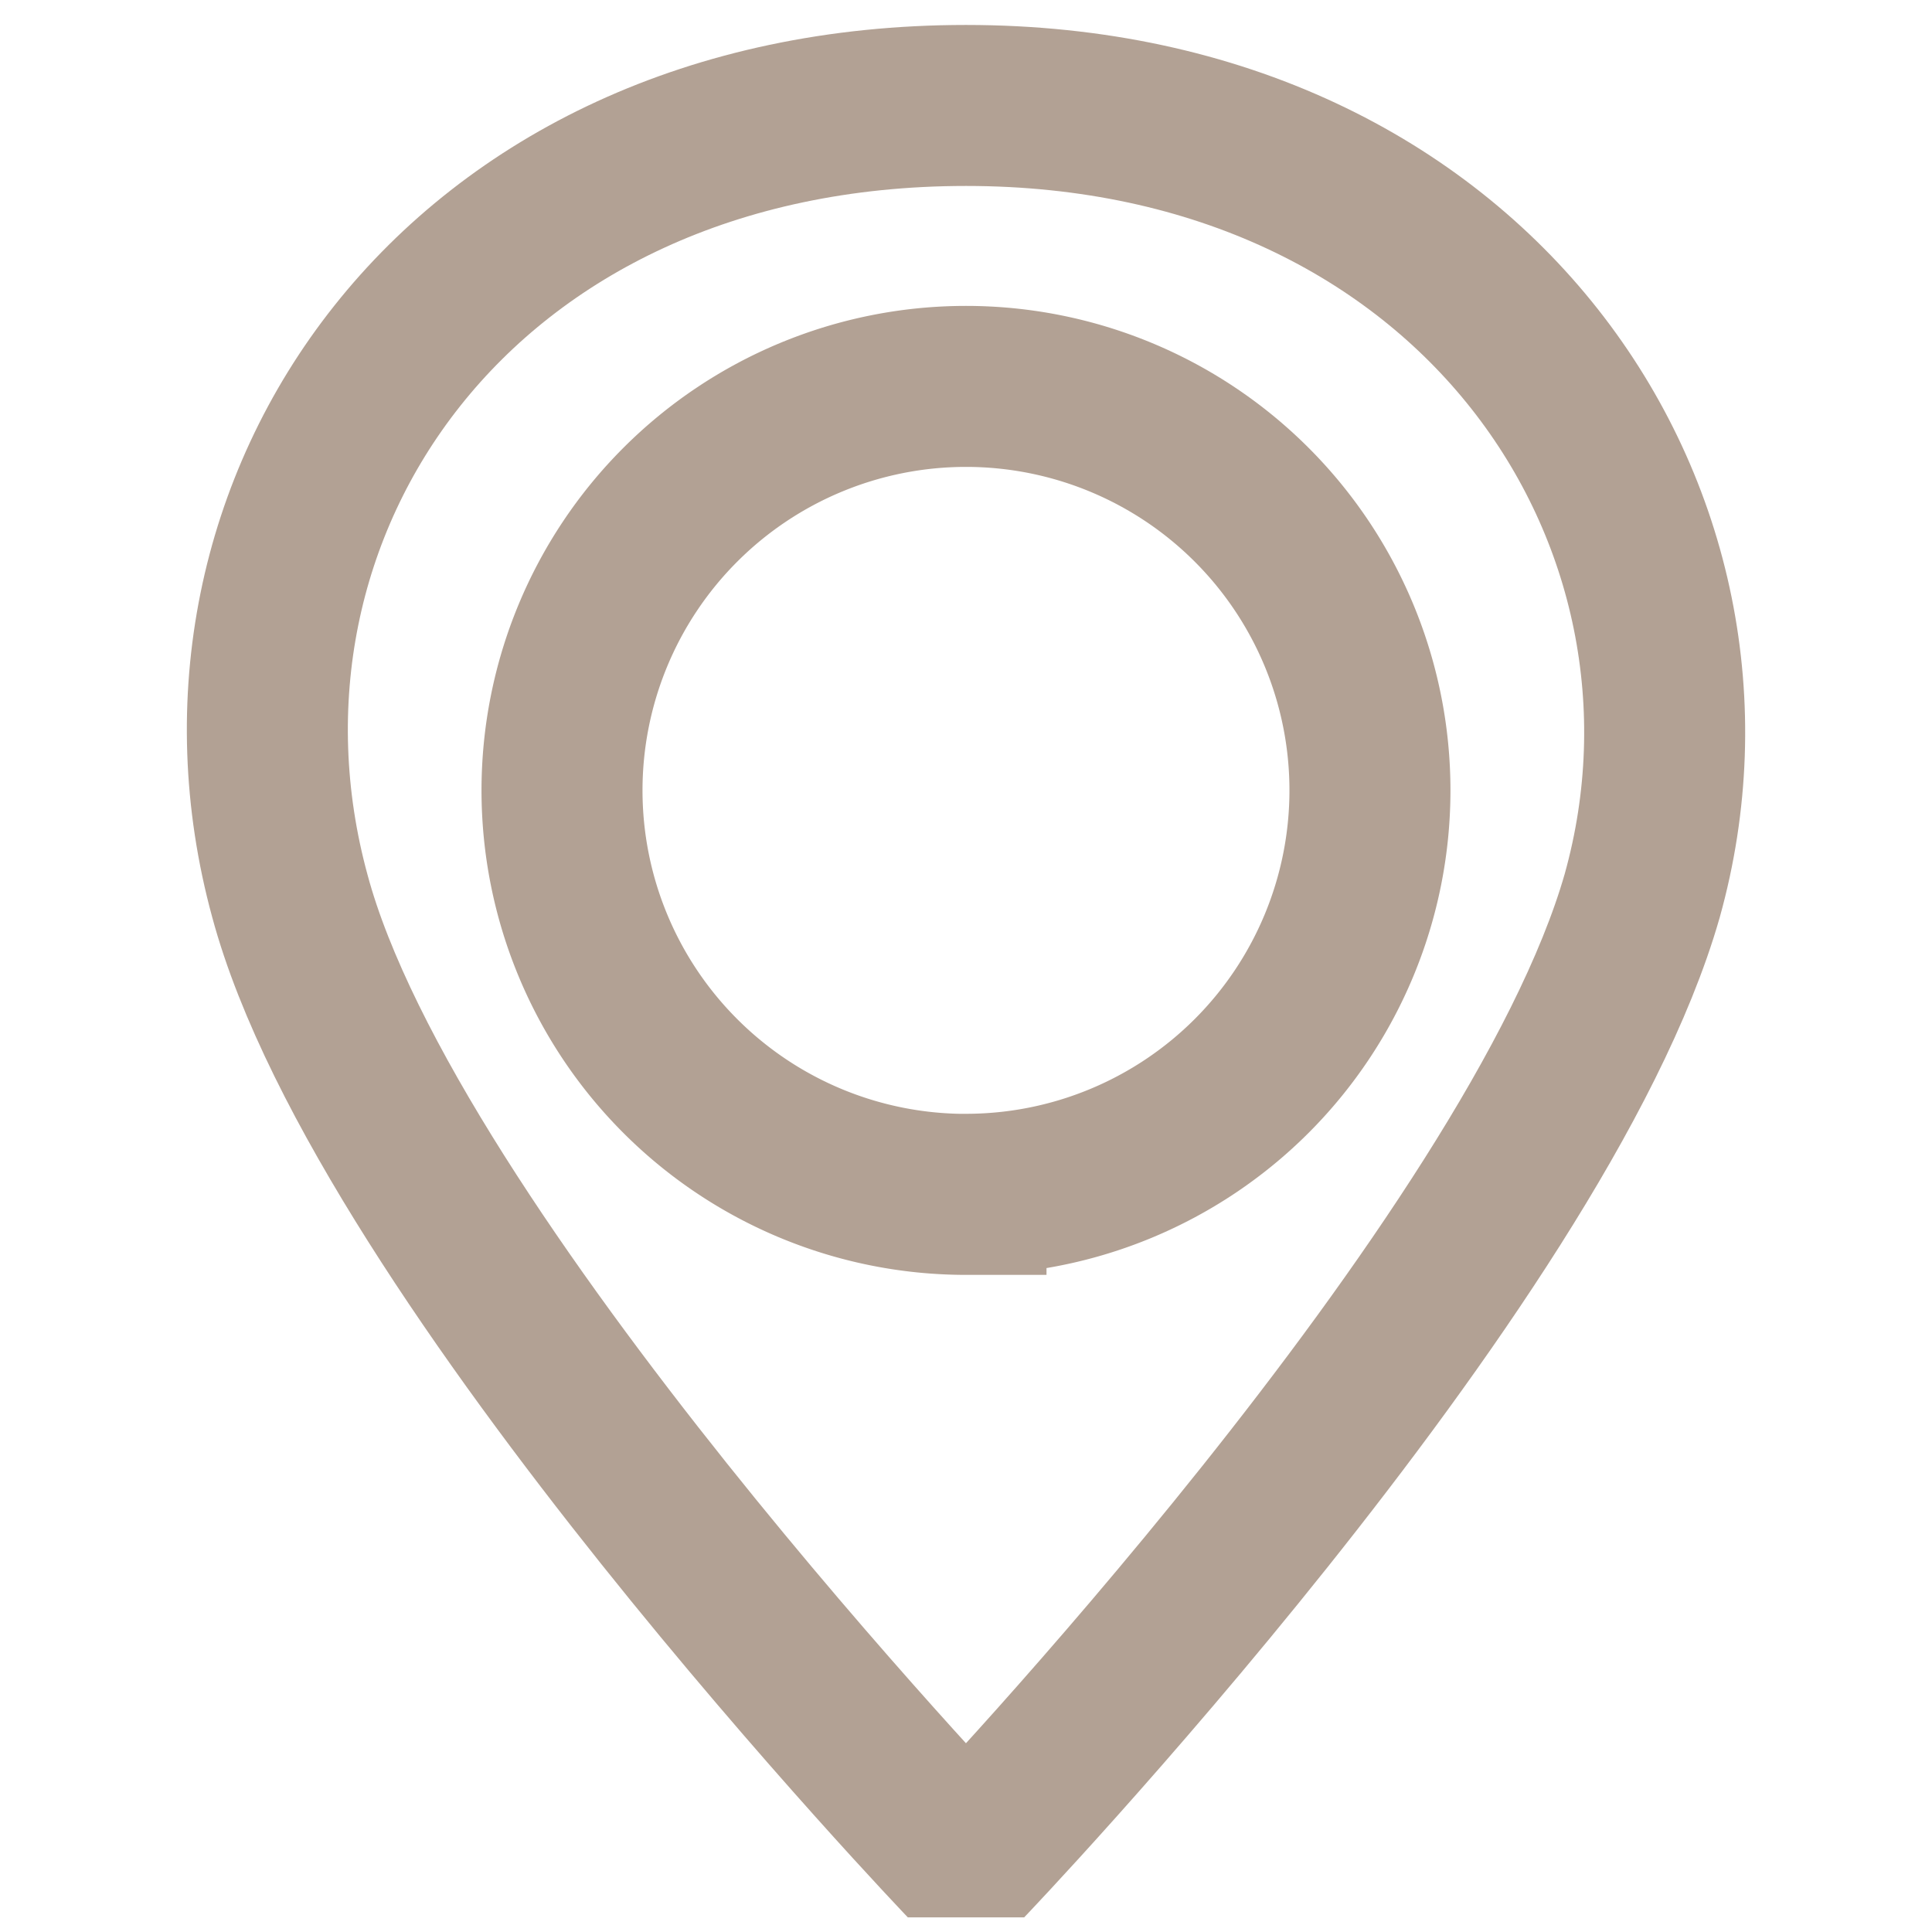 <svg width="24" height="24" fill="none" xmlns="http://www.w3.org/2000/svg"><path d="M12 1.31c6.328 0 9.71 5.127 8.4 9.817-1.309 4.582-8.4 12-8.4 12s-7.2-7.527-8.4-12C2.291 6.327 5.673 1.31 12 1.31z" stroke="#B2A194" stroke-width="2" stroke-miterlimit="10" stroke-linejoin="bevel"/><path d="M12 14.836A5.018 5.018 0 1012 4.8a5.018 5.018 0 000 10.037z" stroke="#B2A194" stroke-width="2" stroke-miterlimit="10"/></svg>